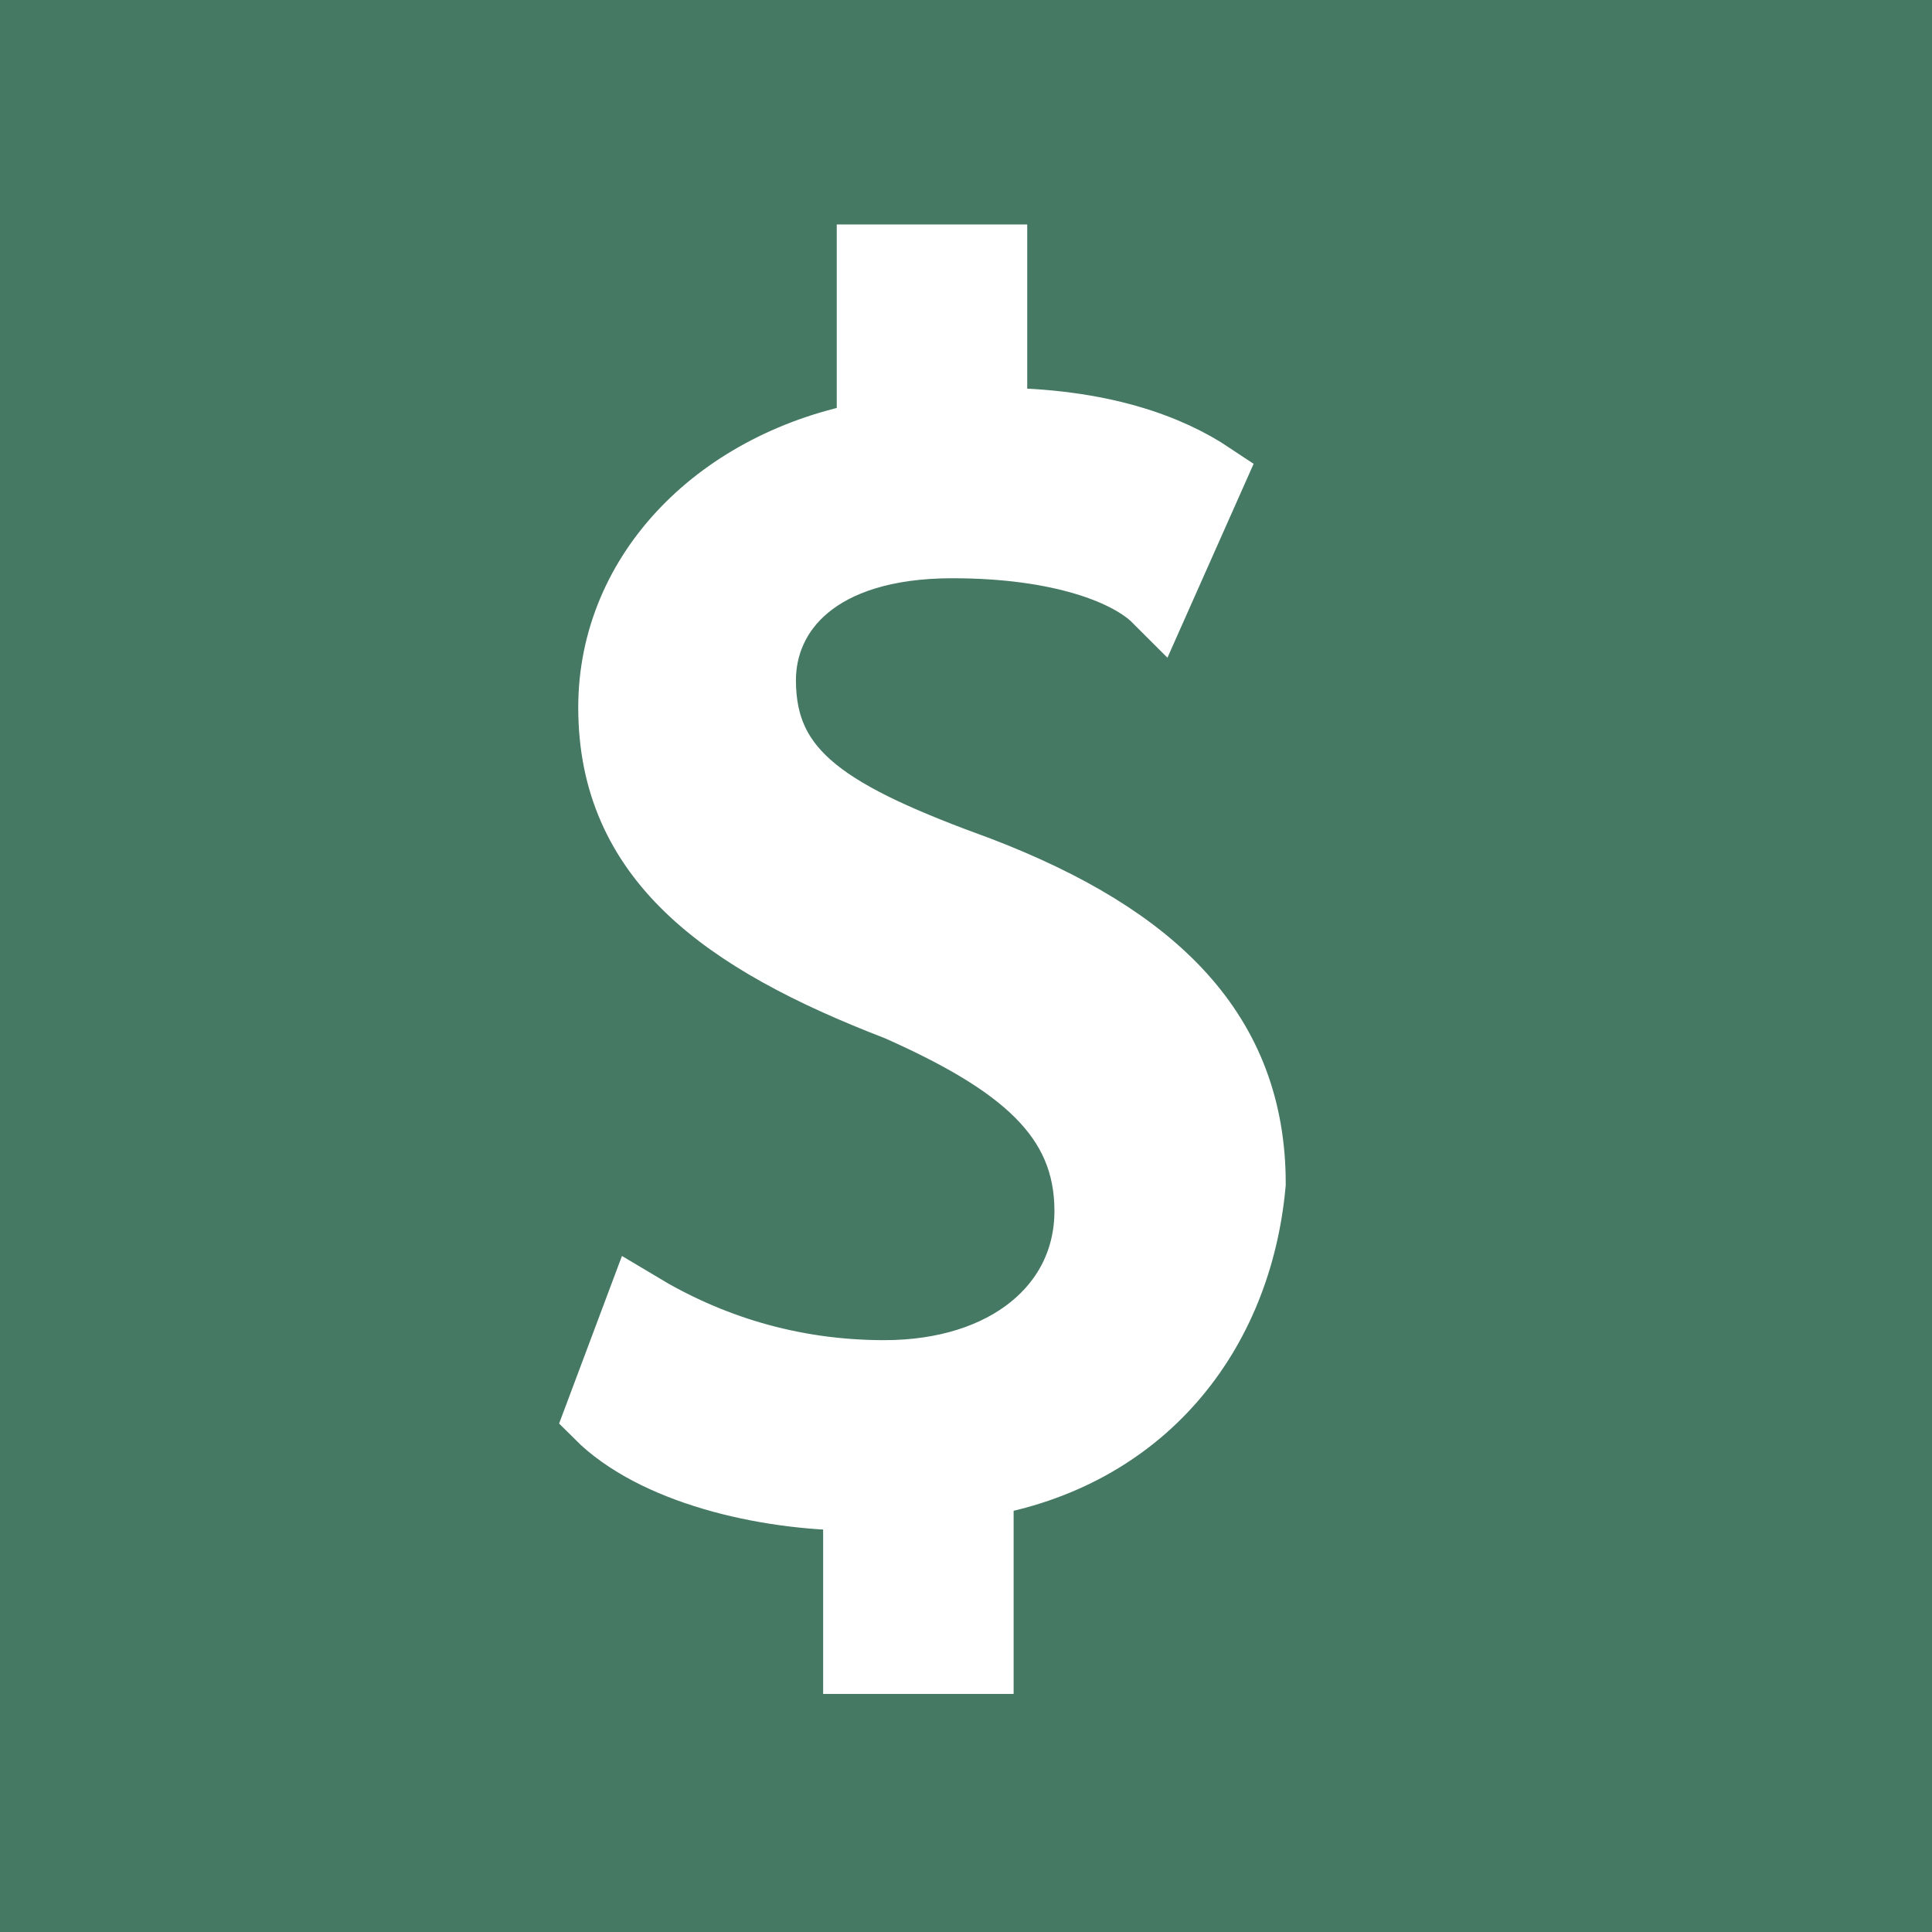 <?xml version="1.0" encoding="utf-8"?>
<!-- Generator: Adobe Illustrator 21.0.0, SVG Export Plug-In . SVG Version: 6.00 Build 0)  -->
<svg version="1.1" id="Layer_2" xmlns="http://www.w3.org/2000/svg" xmlns:xlink="http://www.w3.org/1999/xlink" x="0px" y="0px"
	 viewBox="0 0 14.2 14.2" style="enable-background:new 0 0 14.2 14.2;" xml:space="preserve">
<style type="text/css">
	.st0{fill:#457964;}
	.st1{fill:#FFFFFF;stroke:#FFFFFF;stroke-width:0.5;stroke-miterlimit:10;}
</style>
<g>
	<rect class="st0" width="14.2" height="14.2"/>
	<path class="st1" d="M7.2,10.9v1.3H6.3V11c-0.7,0-1.5-0.2-1.9-0.6l0.3-0.8c0.5,0.3,1.1,0.5,1.8,0.5C7.4,10.1,8,9.6,8,8.9
		c0-0.7-0.5-1.1-1.4-1.5C5.3,6.9,4.5,6.3,4.5,5.2c0-1,0.8-1.8,1.9-2V1.9h0.9v1.2c0.8,0,1.3,0.2,1.6,0.4L8.5,4.4C8.3,4.2,7.8,4,7,4
		C6,4,5.6,4.5,5.6,5c0,0.7,0.5,1,1.6,1.4c1.3,0.5,2,1.2,2,2.3C9.1,9.8,8.4,10.7,7.2,10.9"/>
</g>
</svg>
